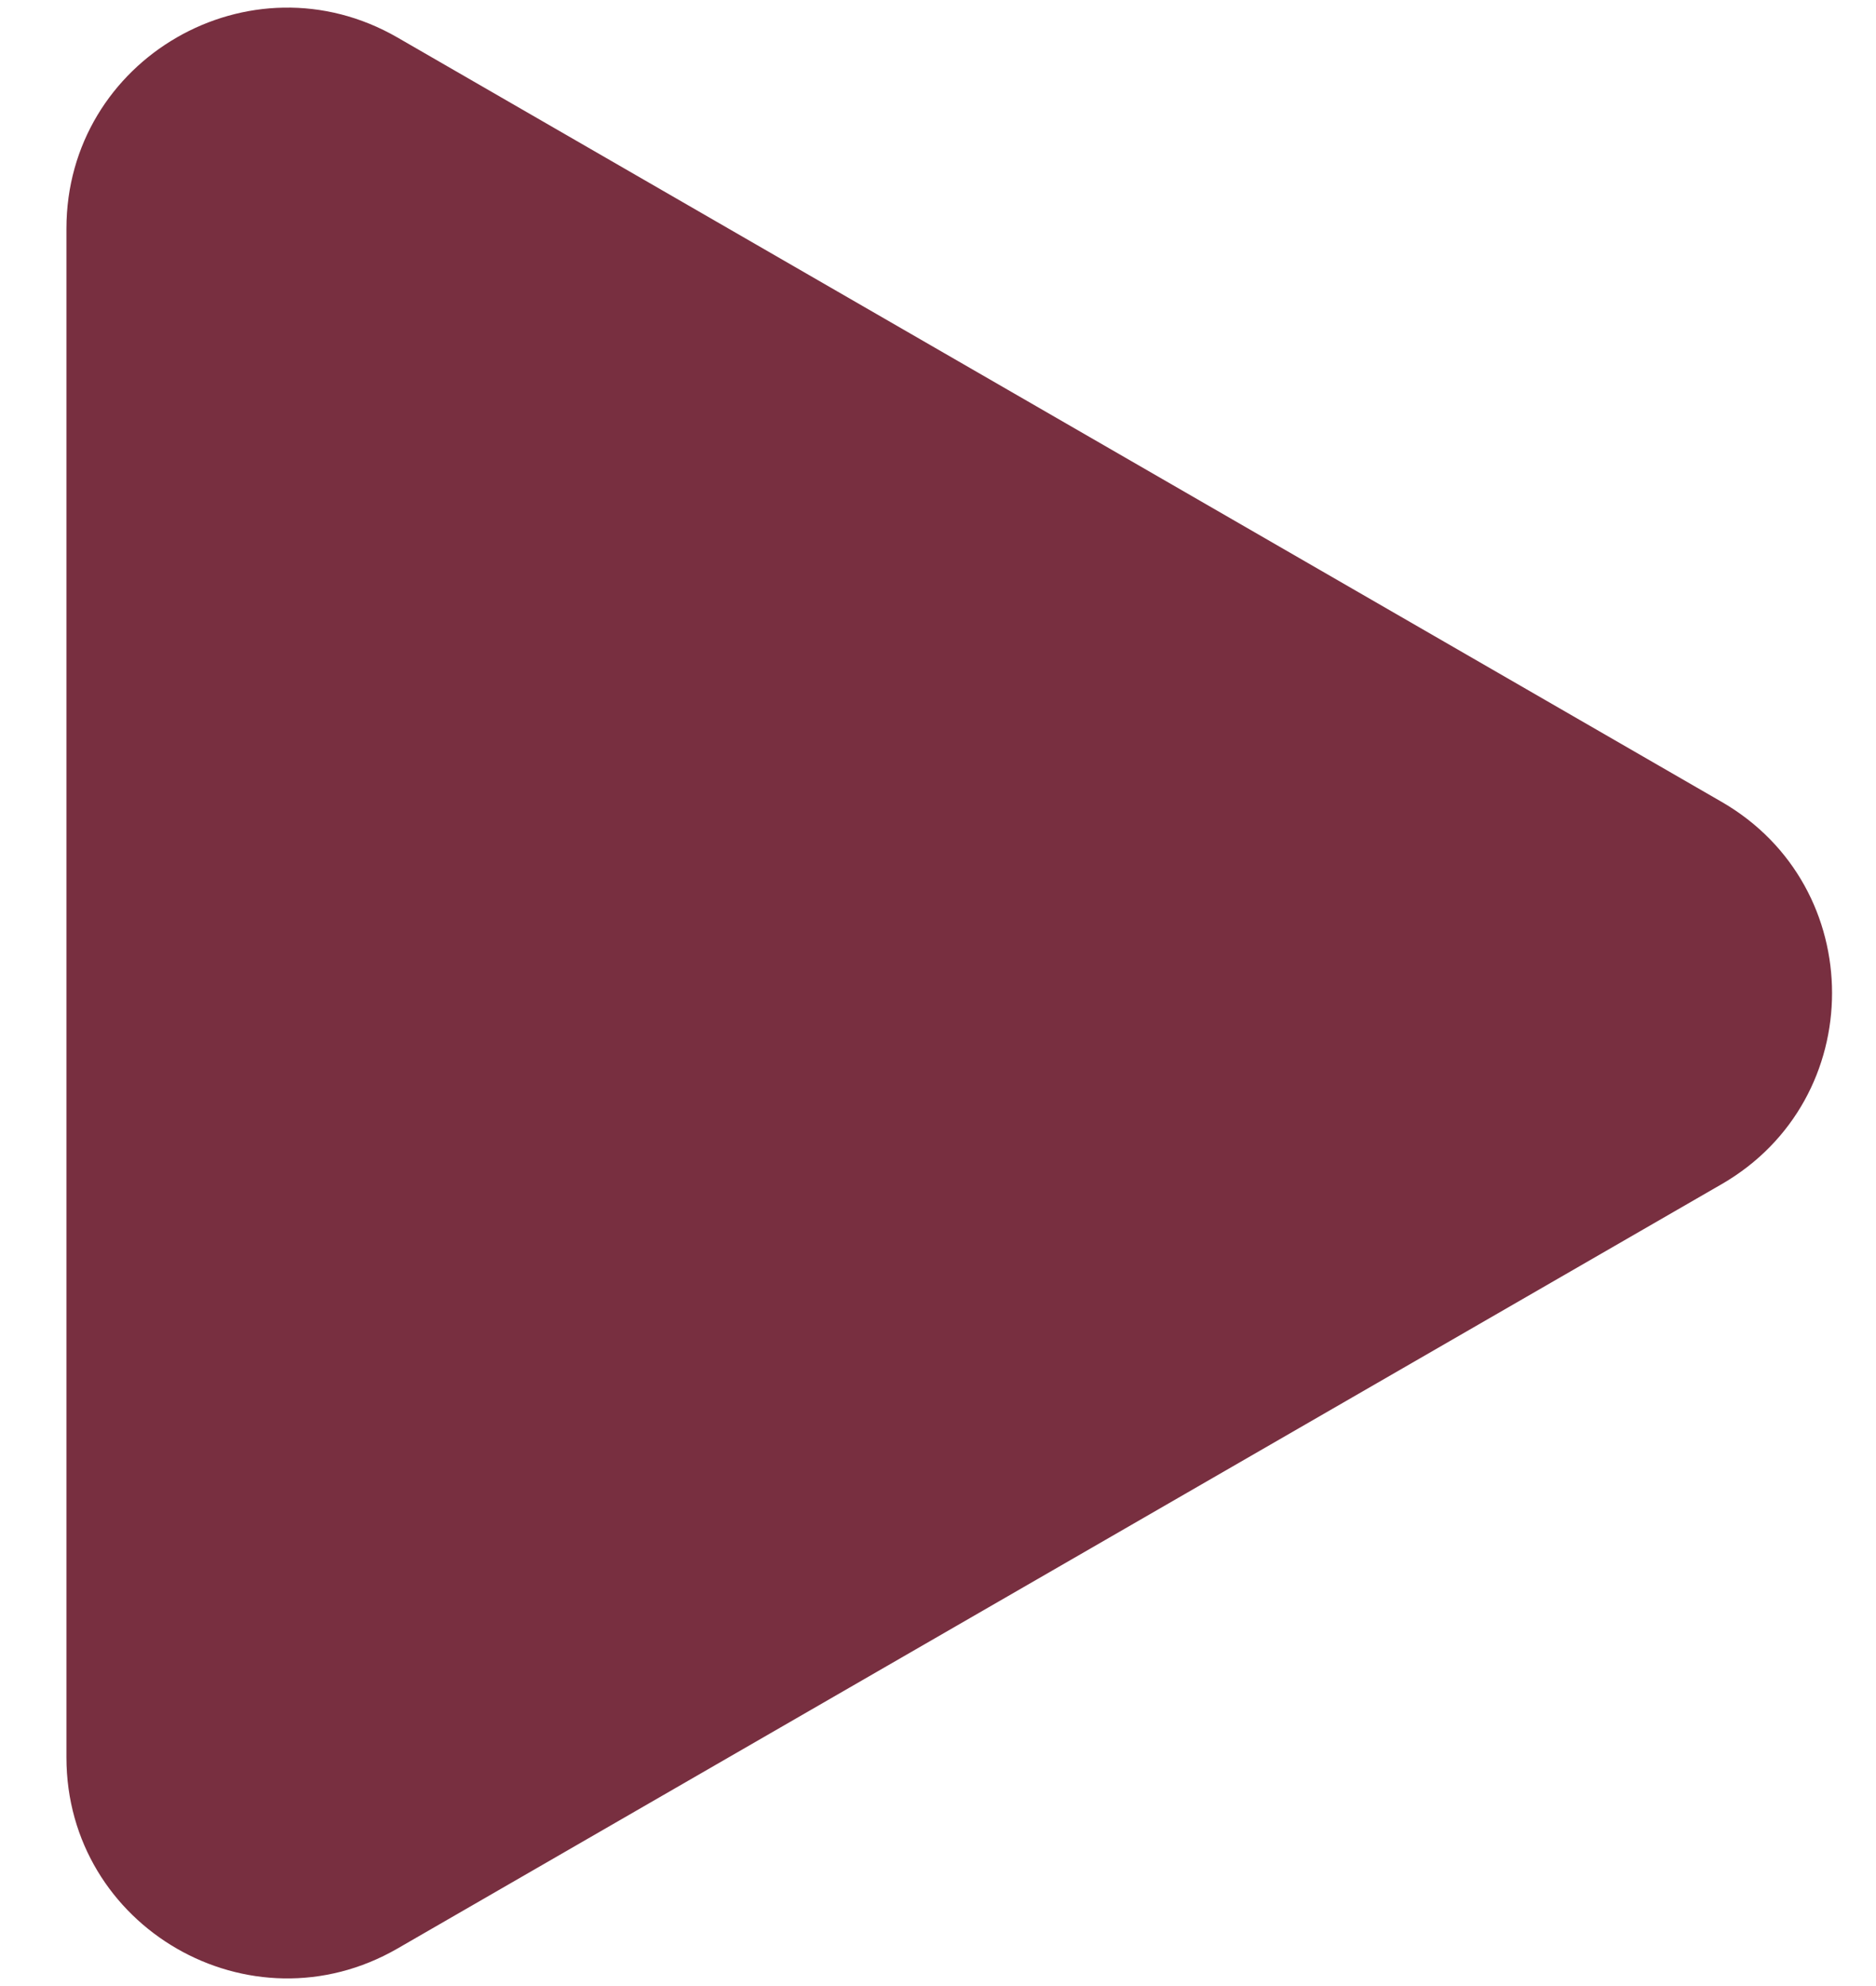 <svg width="17" height="18" viewBox="0 0 17 18" fill="none" xmlns="http://www.w3.org/2000/svg">
<path d="M15.602 7.268C16.935 8.038 16.935 9.962 15.602 10.732L3.602 17.66C2.268 18.43 0.602 17.468 0.602 15.928L0.602 2.072C0.602 0.532 2.268 -0.43 3.602 0.34L15.602 7.268Z" fill="#782F40"/>
</svg>
